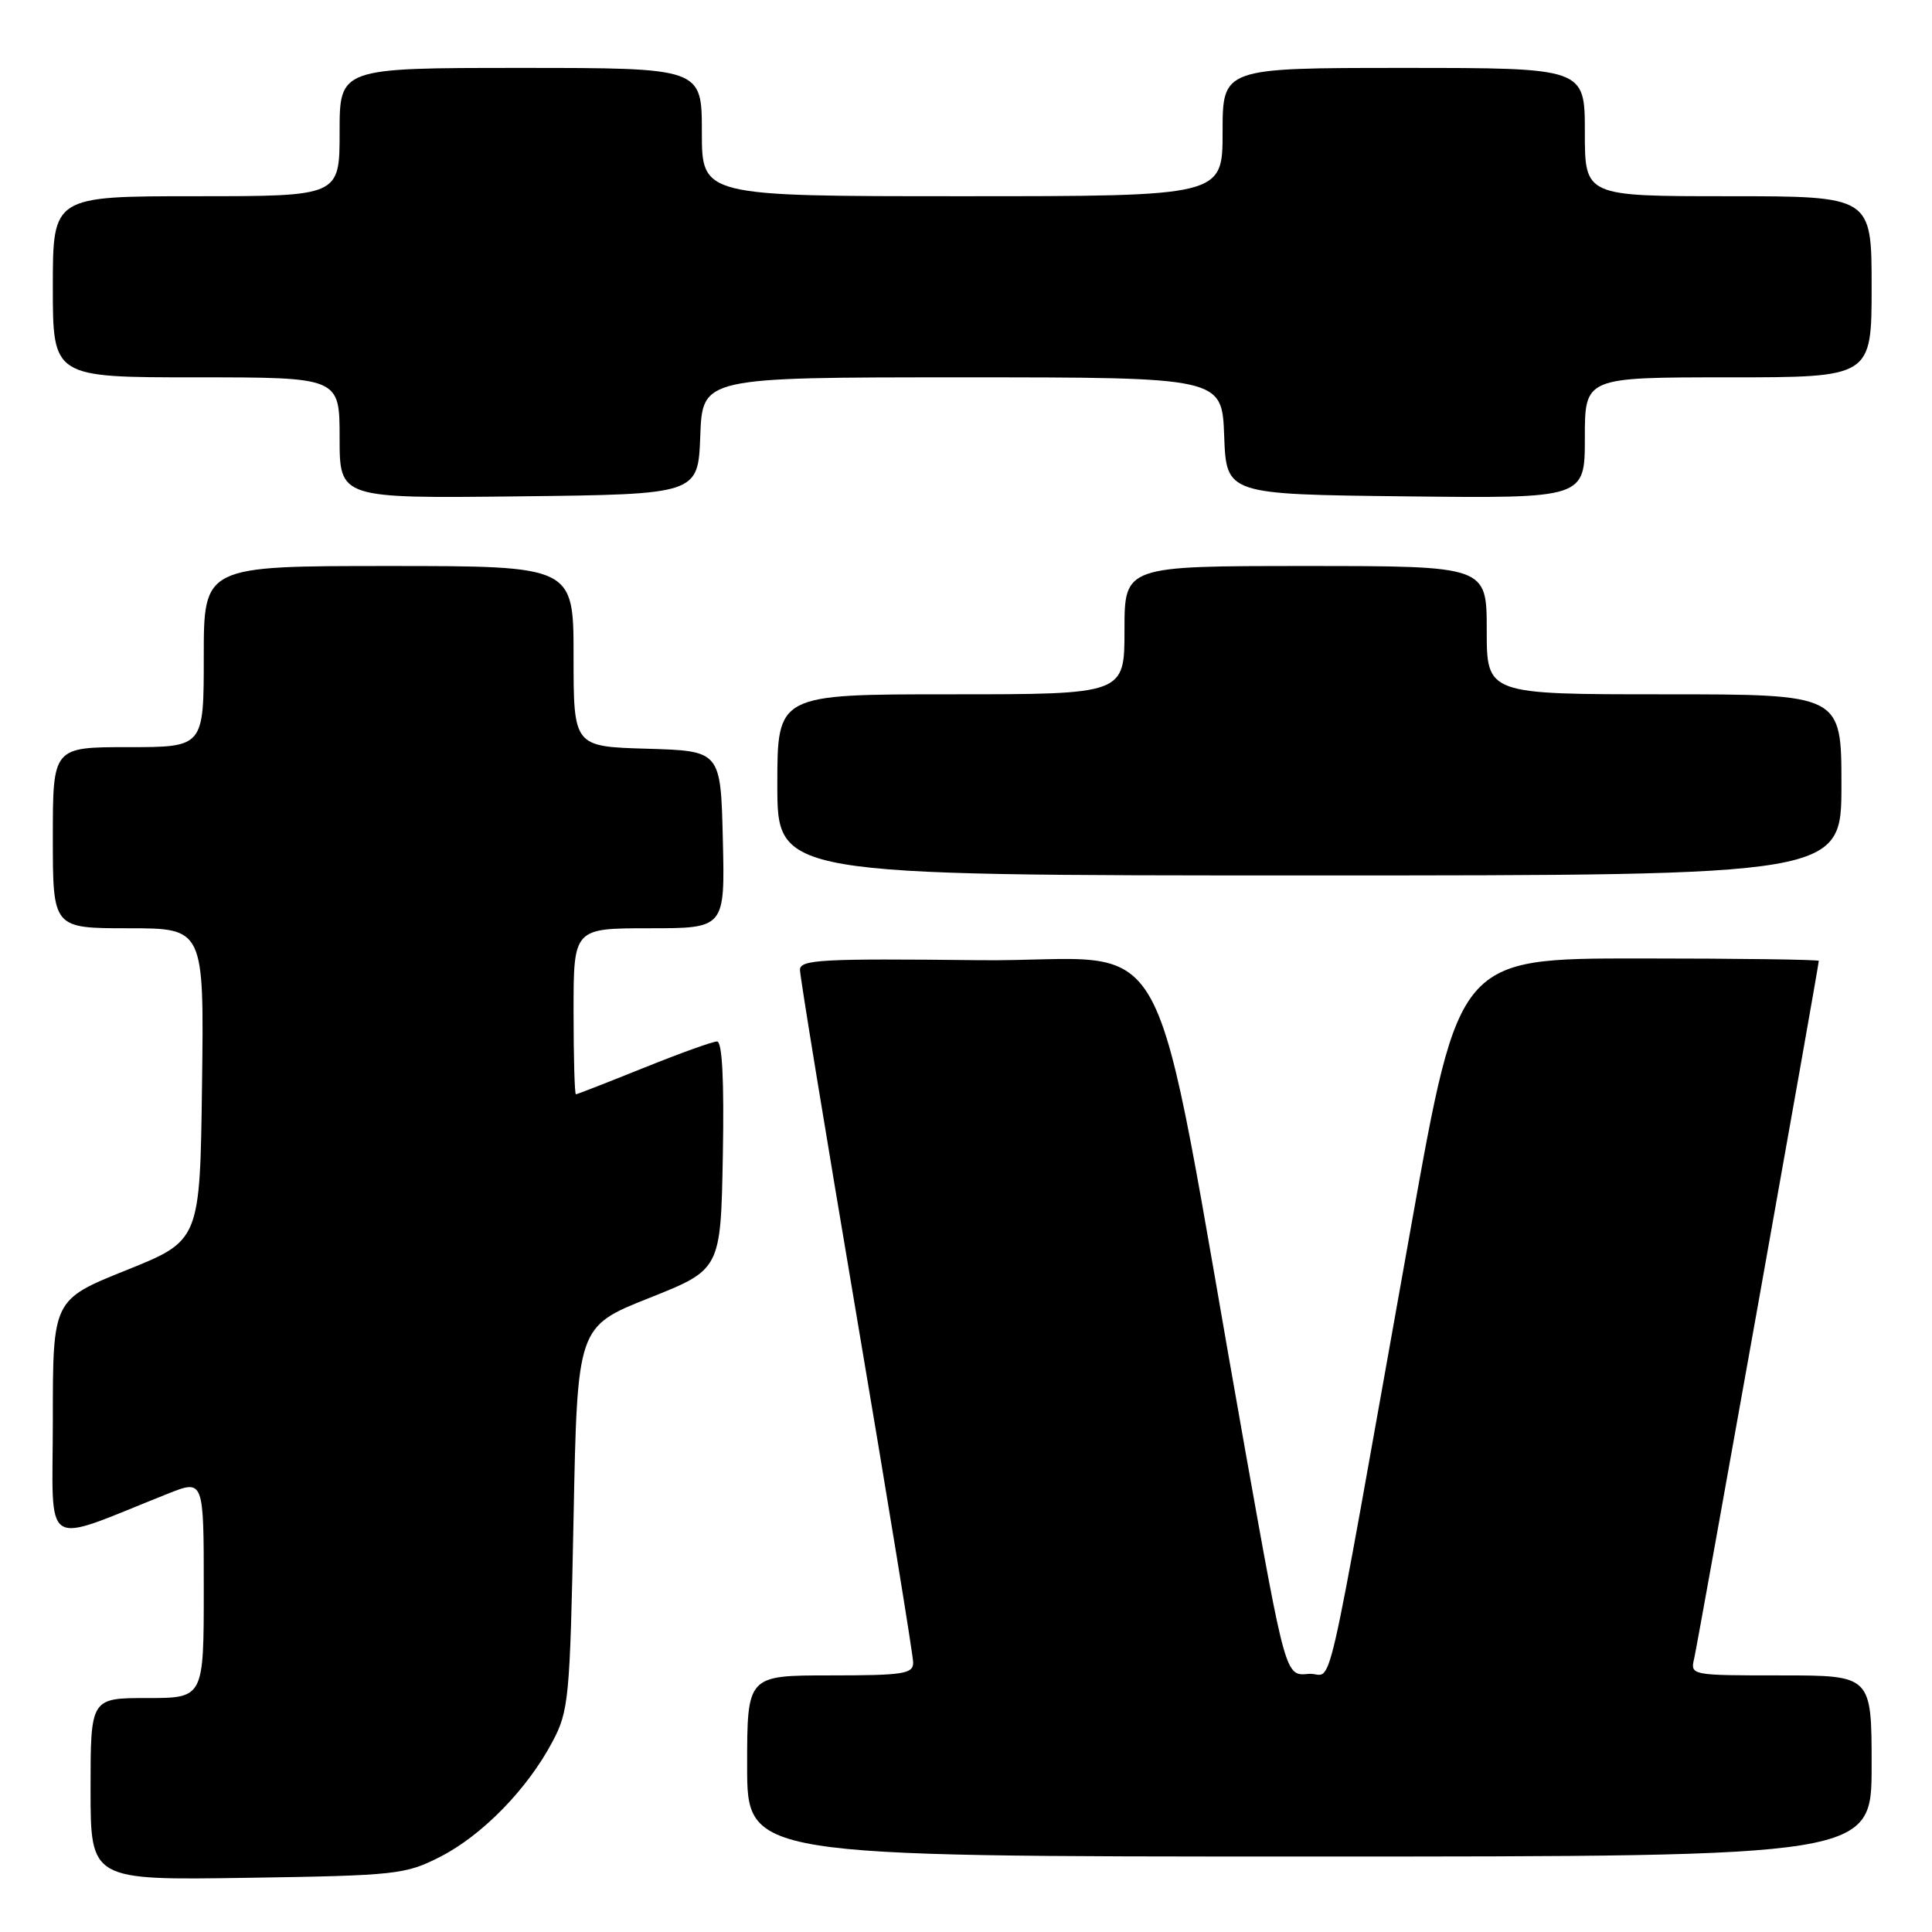 <?xml version="1.0" encoding="UTF-8" standalone="no"?>
<!DOCTYPE svg PUBLIC "-//W3C//DTD SVG 1.1//EN" "http://www.w3.org/Graphics/SVG/1.1/DTD/svg11.dtd" >
<svg xmlns="http://www.w3.org/2000/svg" xmlns:xlink="http://www.w3.org/1999/xlink" version="1.1" viewBox="0 0 256 256">
 <g >
 <path fill="currentColor"
d=" M 58.32 246.04 C 63.88 243.20 69.85 237.10 73.17 230.85 C 75.37 226.72 75.52 225.23 76.00 201.14 C 76.50 175.78 76.50 175.78 86.00 172.00 C 95.50 168.22 95.50 168.22 95.78 153.11 C 95.96 143.13 95.70 138.00 95.01 138.00 C 94.44 138.00 90.07 139.57 85.29 141.50 C 80.52 143.42 76.47 145.00 76.31 145.00 C 76.14 145.00 76.00 140.05 76.00 134.00 C 76.00 123.00 76.00 123.00 86.03 123.00 C 96.06 123.00 96.06 123.00 95.78 111.25 C 95.50 99.50 95.50 99.50 85.75 99.21 C 76.00 98.93 76.00 98.93 76.00 86.96 C 76.00 75.00 76.00 75.00 51.50 75.00 C 27.00 75.00 27.00 75.00 27.00 87.00 C 27.00 99.00 27.00 99.00 17.00 99.00 C 7.00 99.00 7.00 99.00 7.00 111.00 C 7.00 123.00 7.00 123.00 17.02 123.00 C 27.04 123.00 27.04 123.00 26.77 143.69 C 26.50 164.38 26.50 164.38 16.75 168.30 C 7.00 172.22 7.00 172.22 7.00 188.10 C 7.00 205.81 5.23 204.68 22.25 197.92 C 27.00 196.03 27.00 196.03 27.00 210.51 C 27.00 225.00 27.00 225.00 19.50 225.00 C 12.00 225.00 12.00 225.00 12.00 237.07 C 12.00 249.14 12.00 249.14 32.75 248.82 C 52.49 248.52 53.73 248.38 58.32 246.04 Z  M 248.00 234.00 C 248.00 222.00 248.00 222.00 235.98 222.00 C 224.03 222.00 223.96 221.99 224.49 219.75 C 224.99 217.58 241.00 127.98 241.00 127.32 C 241.00 127.15 230.27 127.00 217.16 127.00 C 193.32 127.00 193.32 127.00 187.02 162.25 C 175.04 229.23 176.82 221.46 173.37 221.80 C 170.34 222.10 170.34 222.10 165.02 192.30 C 151.96 119.08 156.54 127.53 129.73 127.23 C 108.81 127.00 106.00 127.15 106.00 128.52 C 106.00 129.38 109.38 149.99 113.50 174.34 C 117.62 198.68 121.00 219.36 121.00 220.30 C 121.00 221.80 119.69 222.00 110.00 222.00 C 99.00 222.00 99.00 222.00 99.00 234.00 C 99.00 246.00 99.00 246.00 173.50 246.00 C 248.00 246.00 248.00 246.00 248.00 234.00 Z  M 244.00 104.00 C 244.00 92.00 244.00 92.00 220.50 92.00 C 197.00 92.00 197.00 92.00 197.00 83.50 C 197.00 75.00 197.00 75.00 173.00 75.00 C 149.00 75.00 149.00 75.00 149.00 83.50 C 149.00 92.00 149.00 92.00 126.00 92.00 C 103.00 92.00 103.00 92.00 103.00 104.00 C 103.00 116.00 103.00 116.00 173.50 116.00 C 244.00 116.00 244.00 116.00 244.00 104.00 Z  M 92.79 57.75 C 93.08 50.00 93.08 50.00 127.50 50.00 C 161.92 50.00 161.92 50.00 162.21 57.75 C 162.50 65.50 162.50 65.50 186.25 65.77 C 210.00 66.04 210.00 66.04 210.00 58.02 C 210.00 50.00 210.00 50.00 229.00 50.00 C 248.00 50.00 248.00 50.00 248.00 38.00 C 248.00 26.00 248.00 26.00 229.00 26.00 C 210.00 26.00 210.00 26.00 210.00 17.50 C 210.00 9.00 210.00 9.00 186.00 9.00 C 162.00 9.00 162.00 9.00 162.00 17.50 C 162.00 26.00 162.00 26.00 127.50 26.00 C 93.00 26.00 93.00 26.00 93.00 17.50 C 93.00 9.00 93.00 9.00 69.00 9.00 C 45.00 9.00 45.00 9.00 45.00 17.50 C 45.00 26.00 45.00 26.00 26.00 26.00 C 7.00 26.00 7.00 26.00 7.00 38.00 C 7.00 50.00 7.00 50.00 26.00 50.00 C 45.00 50.00 45.00 50.00 45.00 58.02 C 45.00 66.04 45.00 66.04 68.75 65.77 C 92.50 65.50 92.50 65.50 92.79 57.75 Z "/>
</g>
</svg>